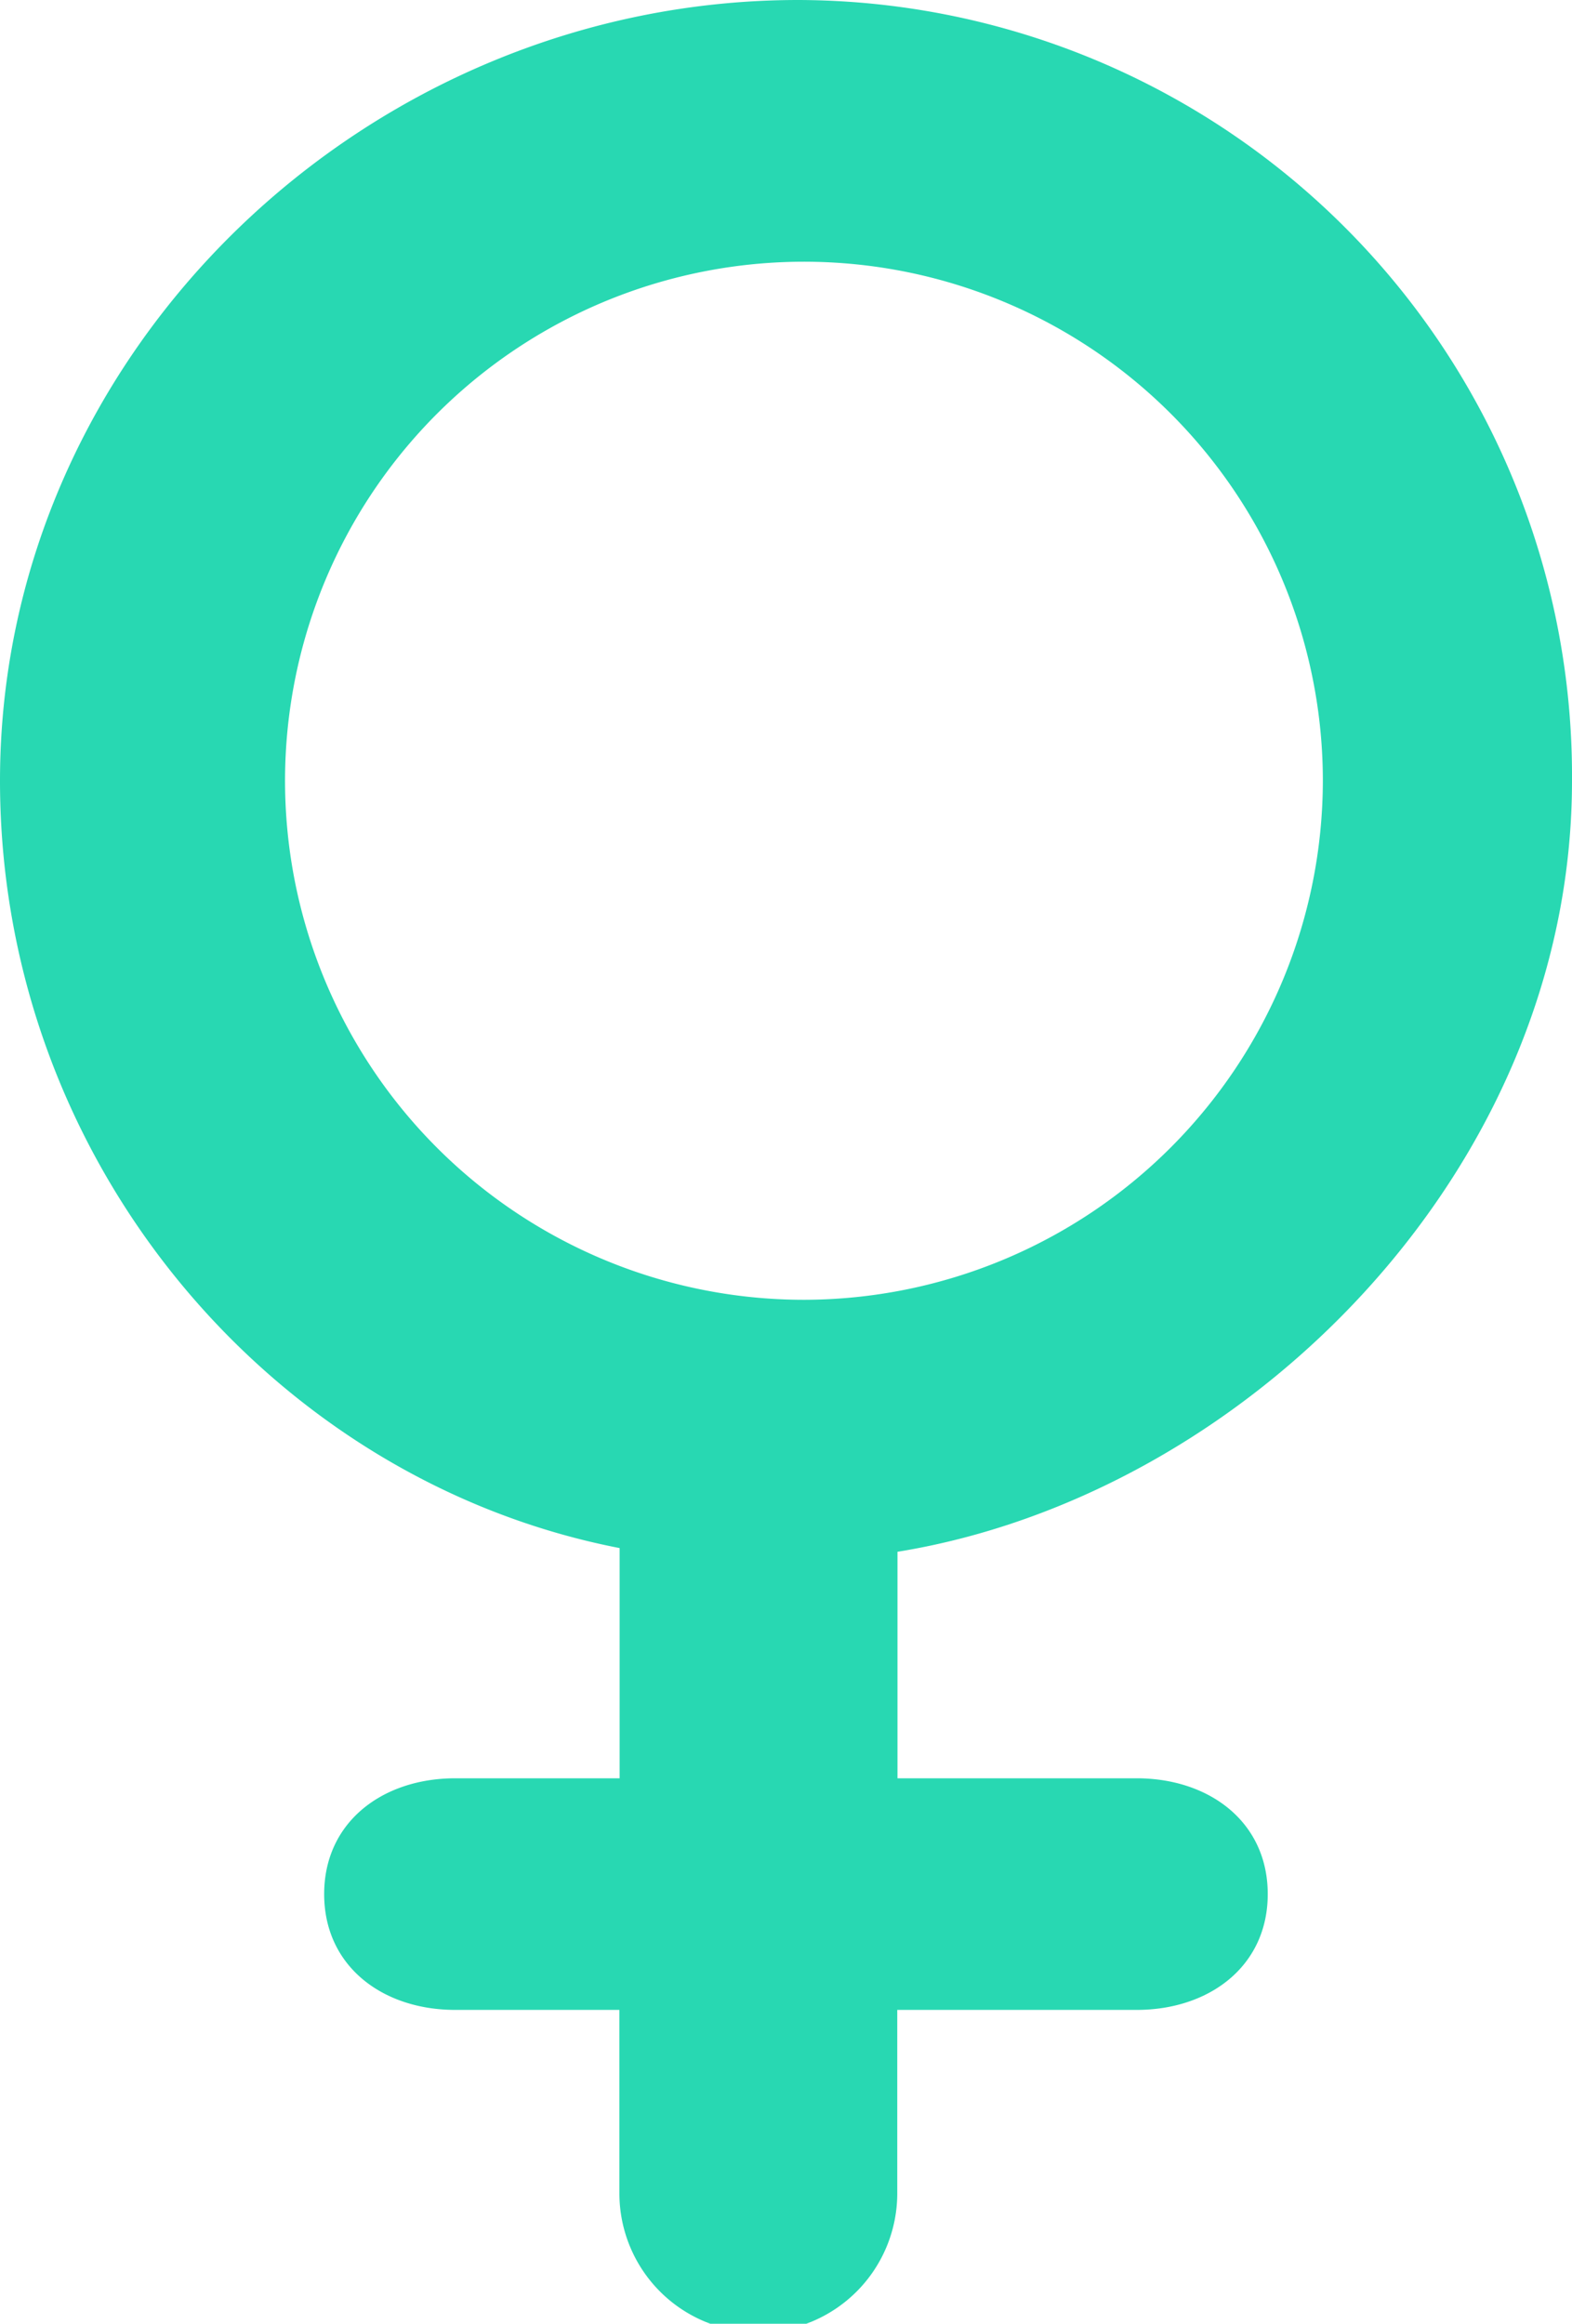 <svg xmlns="http://www.w3.org/2000/svg" viewBox="0 0 67.89 100.33"><defs><style>.cls-1{fill:#28d8b2;}</style></defs><title>Recurso 2</title><g id="Capa_2" data-name="Capa 2"><g id="Genero"><path class="cls-1" d="M67.89,33.71A33.5,33.5,0,0,0,34.48,0C15.88,0,0,15.12,0,33.71,0,50.17,11.76,63.93,26.76,66.84v9.94H19.66c-3.13,0-5.66,1.88-5.66,5s2.53,5,5.66,5h7.09V94.7a6,6,0,0,0,12,0V86.78H49.09c3.13,0,5.66-1.88,5.66-5s-2.53-5-5.66-5H38.76V67C53.76,64.57,67.89,50.56,67.89,33.71ZM34.74,56.12A22.41,22.41,0,1,1,57.13,33.71,22.44,22.44,0,0,1,34.74,56.12Z"/></g></g></svg>